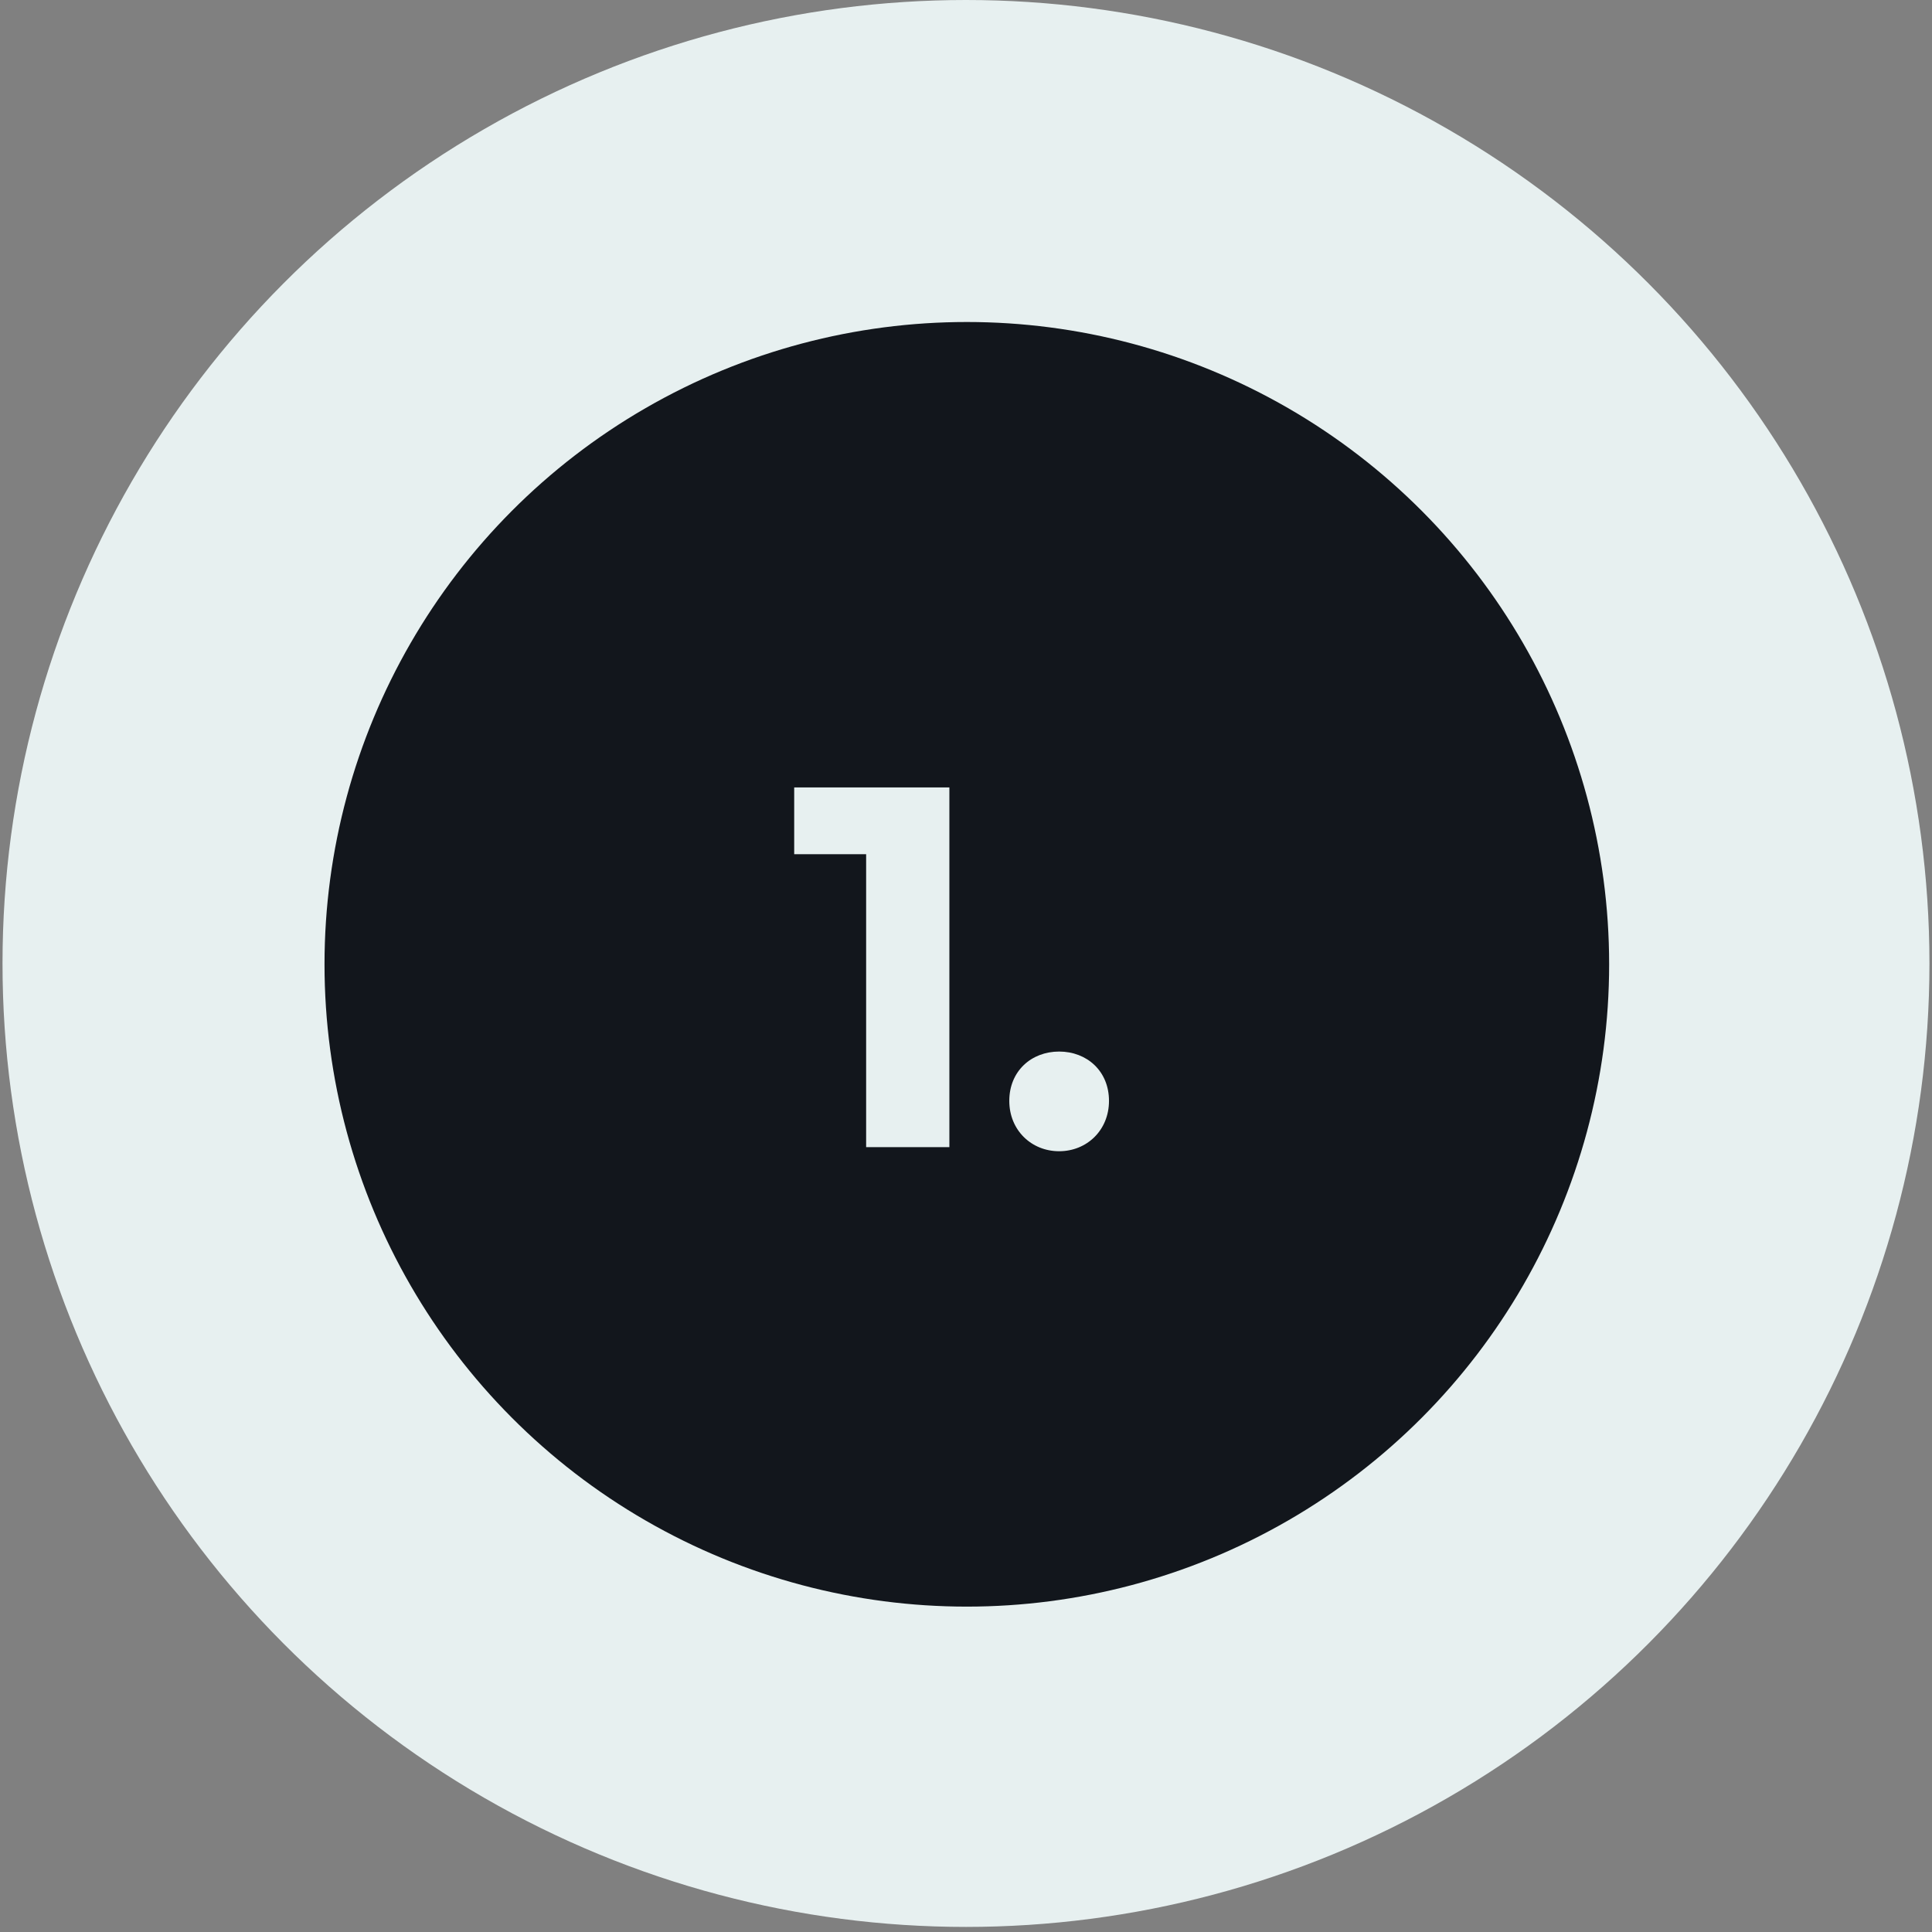 <svg width="96" height="96" viewBox="0 0 96 96" fill="none" xmlns="http://www.w3.org/2000/svg">
<rect x="0" y="0" width="96" height="96" fill="#808080" stroke="none"/>
<circle cx="47.999" cy="47.874" r="47.874" fill="#E7F0F0"/>
<circle cx="48.041" cy="47.916" r="31.916" fill="#12161C"/>
<path d="M39.463 39.127H47.174V57H43.038V42.446H39.463V39.127ZM52.628 57.204C51.249 57.204 50.151 56.157 50.151 54.702C50.151 53.221 51.249 52.251 52.628 52.251C54.007 52.251 55.105 53.221 55.105 54.702C55.105 56.157 54.007 57.204 52.628 57.204Z" fill="#E7F0F0"/>
</svg>
